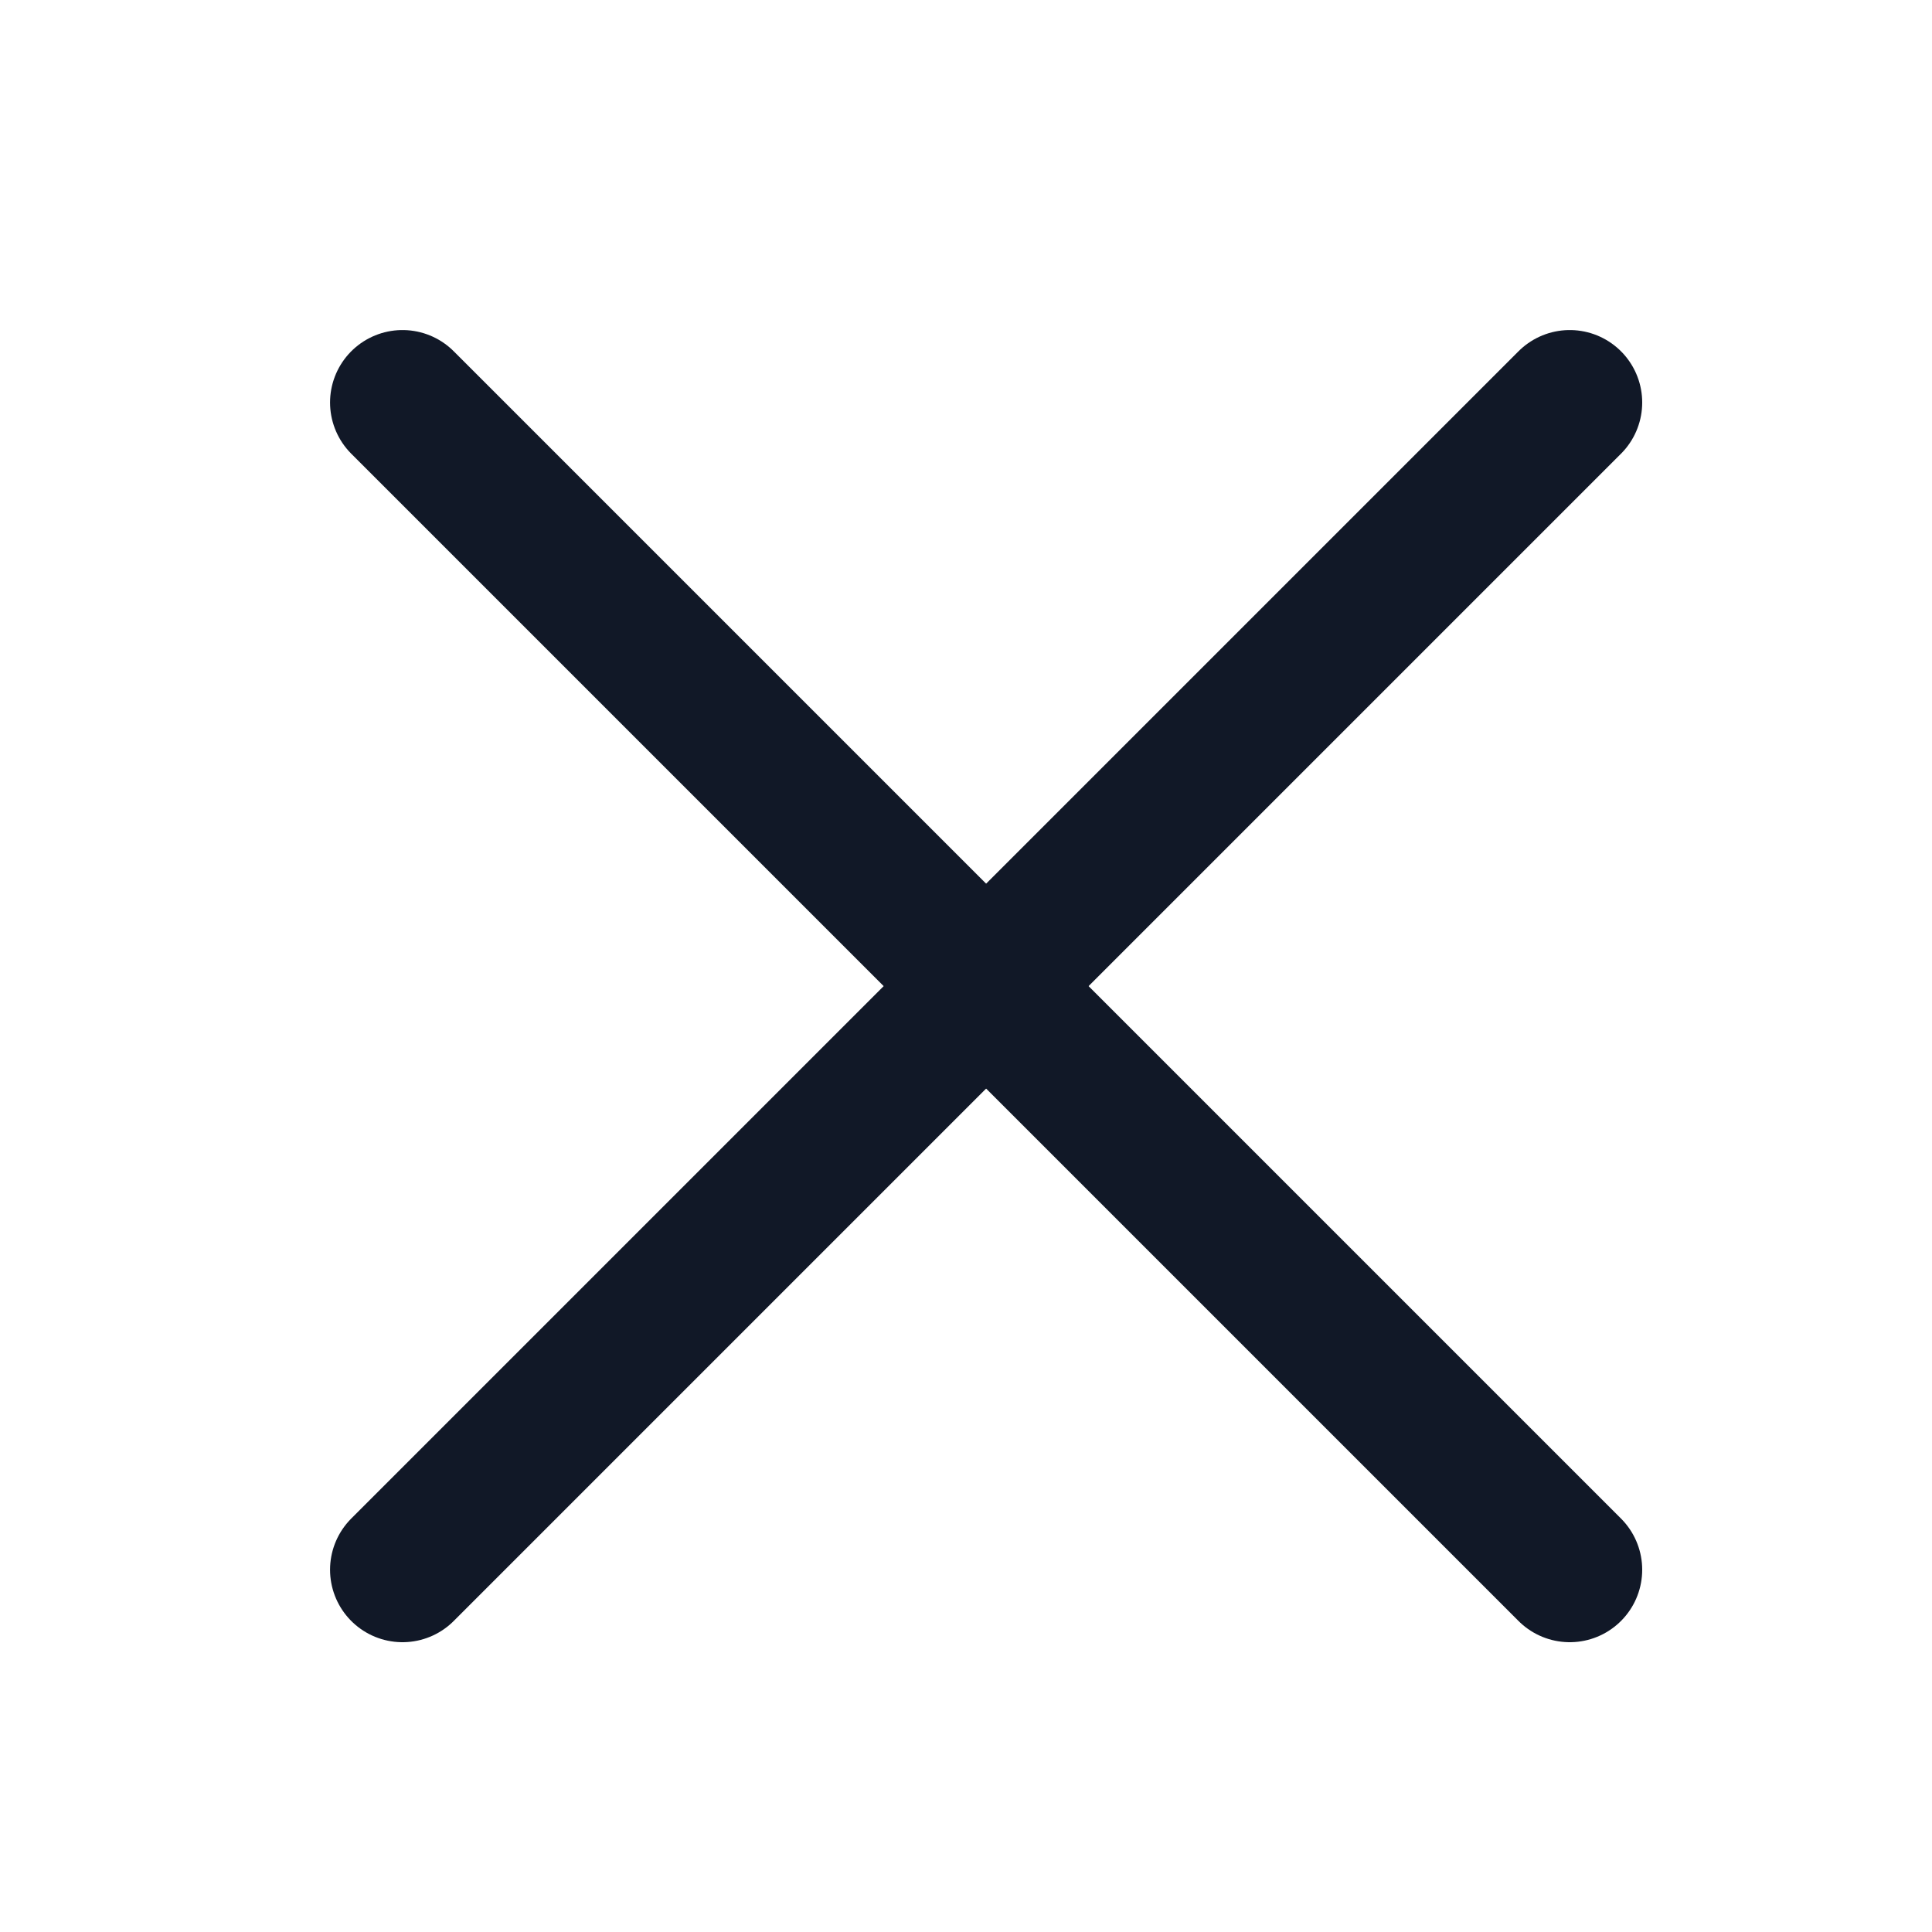 <svg viewBox="0 0 24 24" fill="none" xmlns="http://www.w3.org/2000/svg">
<path d="M5 5L19.5 19.5" stroke="#111827" stroke-width="1.8" stroke-linecap="round"/>
<path d="M19.5 5L5 19.5" stroke="#111827" stroke-width="1.8" stroke-linecap="round"/>
</svg>
